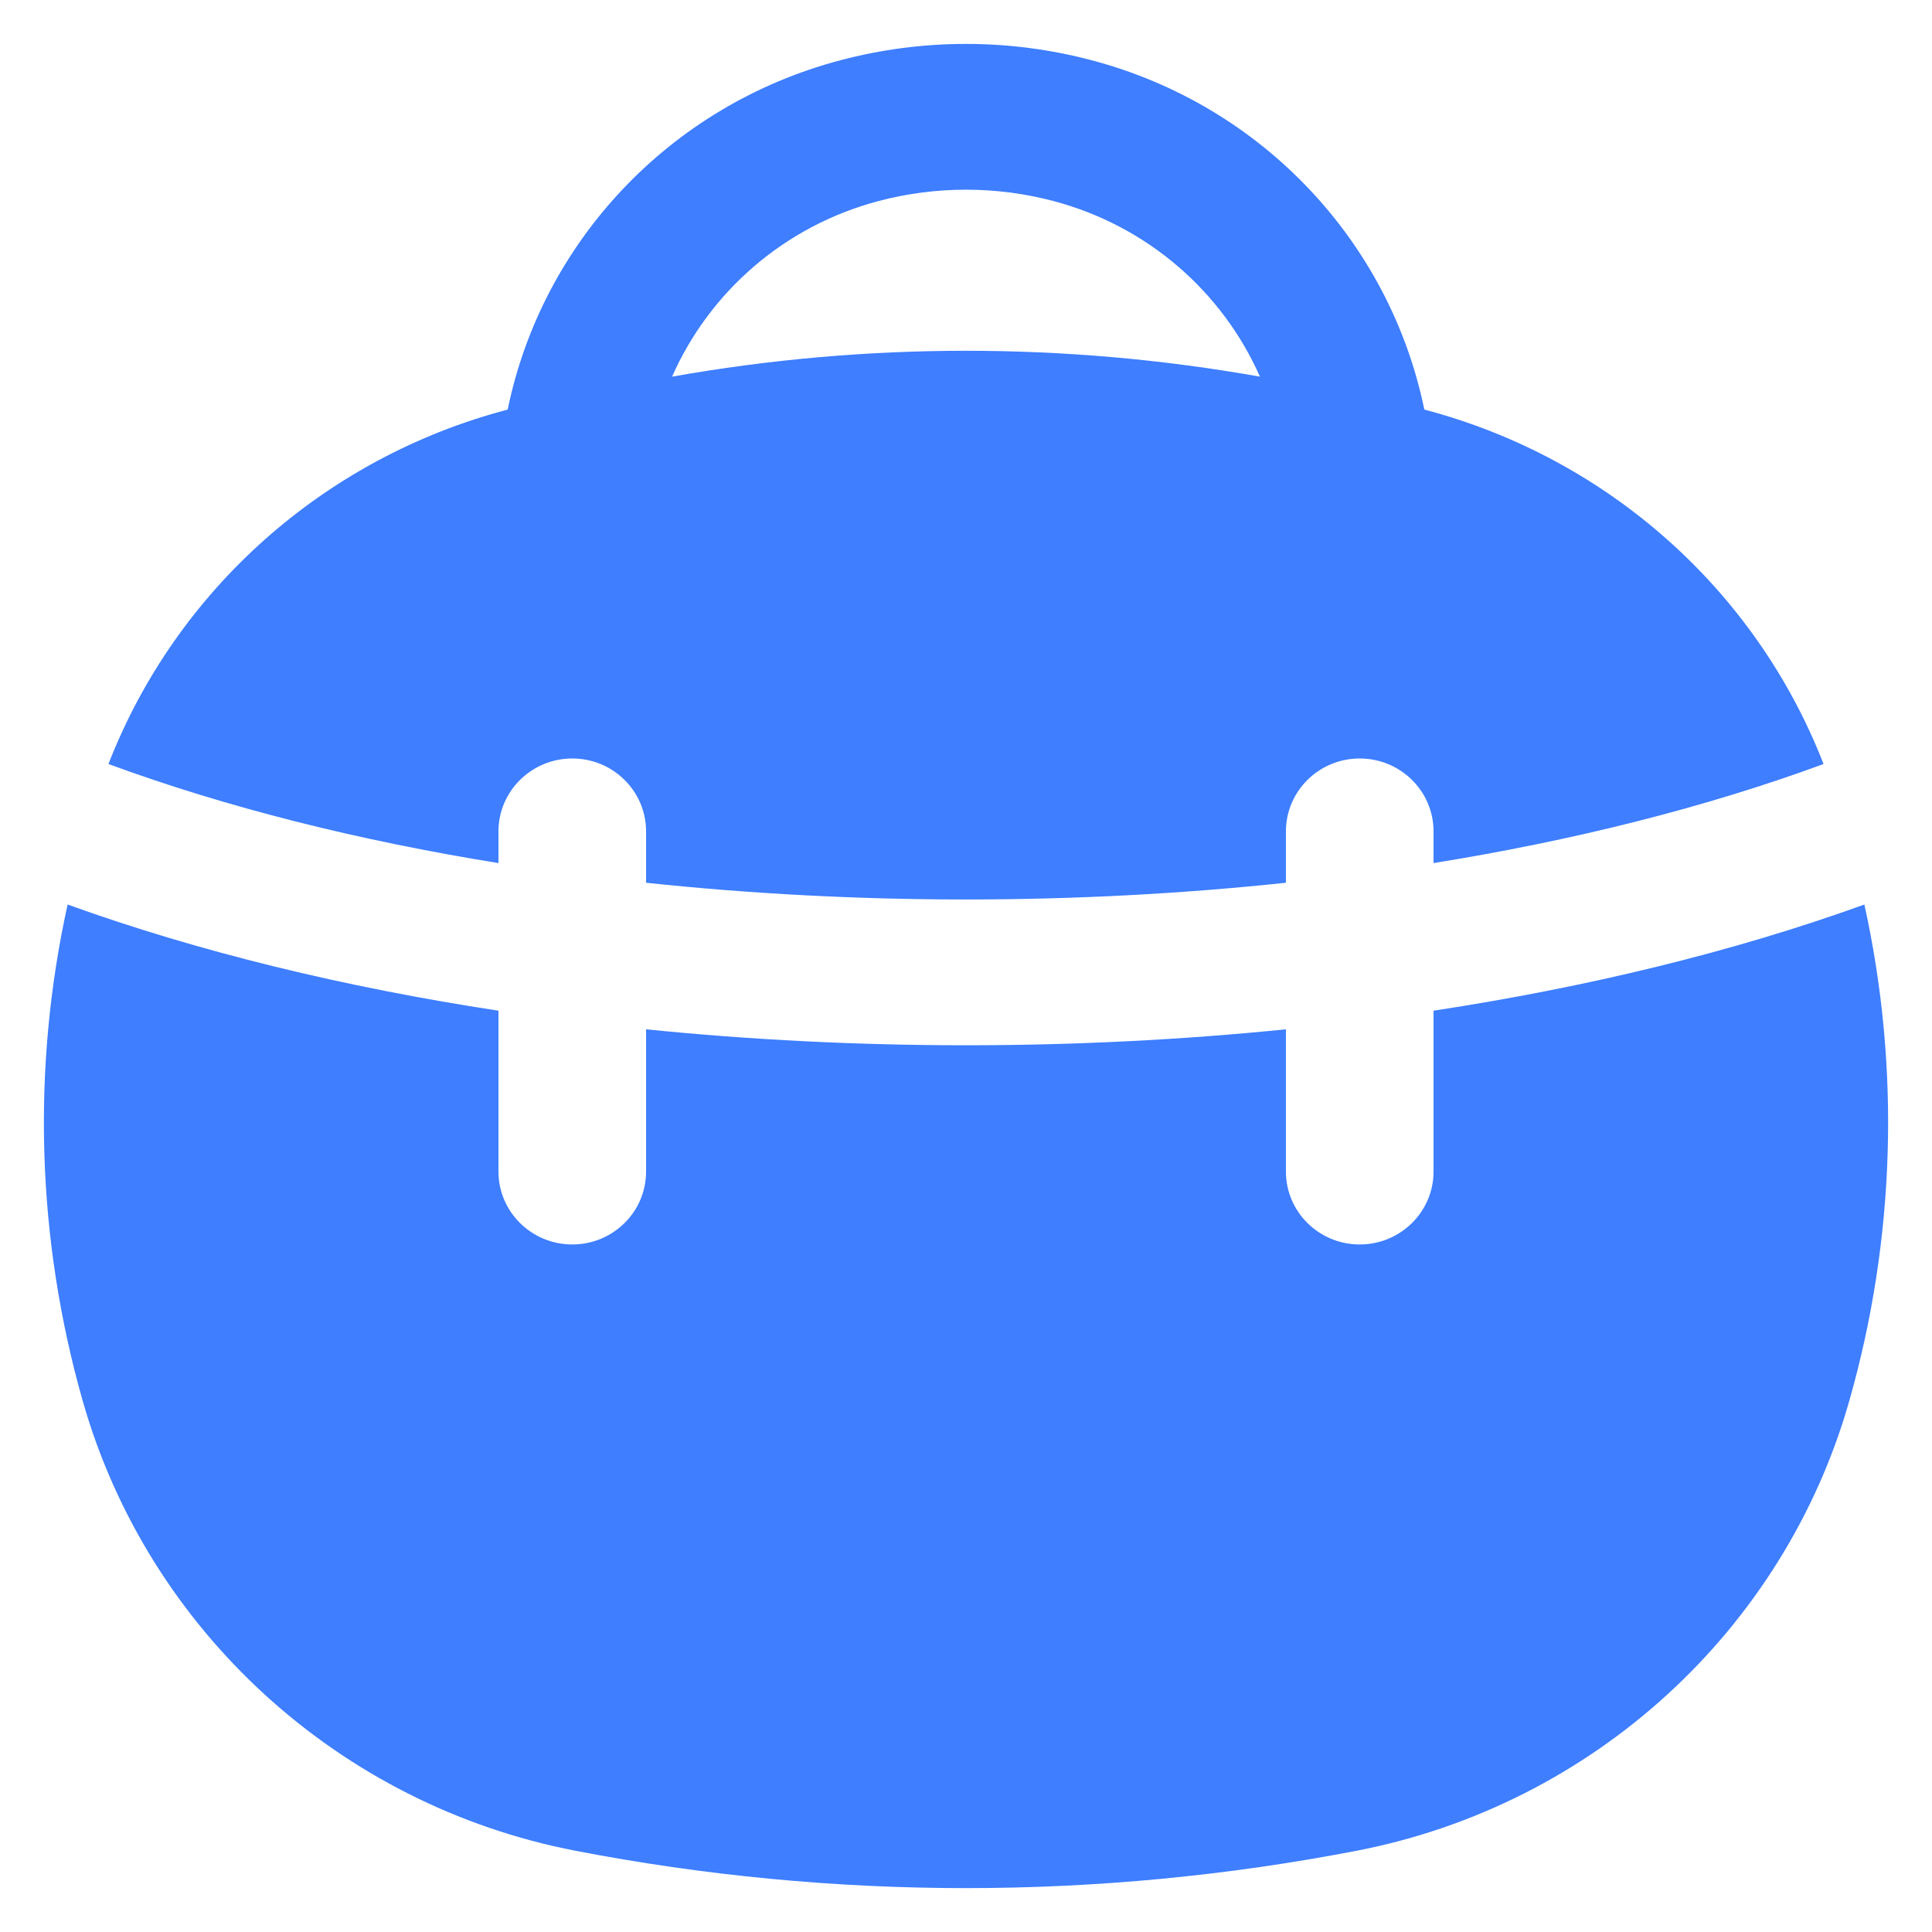 <svg width="22" height="22" viewBox="0 0 22 22" fill="none" xmlns="http://www.w3.org/2000/svg">
<path fill-rule="evenodd" clip-rule="evenodd" d="M16.219 4.664C15.829 2.765 14.383 1.202 12.43 0.686C11.493 0.438 10.507 0.438 9.57 0.686C7.617 1.202 6.171 2.765 5.781 4.664C3.696 5.212 2.006 6.717 1.235 8.7C2.58 9.195 4.086 9.572 5.676 9.828V9.467C5.676 9.009 6.053 8.637 6.517 8.637C6.981 8.637 7.357 9.009 7.357 9.467V10.052C9.746 10.306 12.254 10.306 14.643 10.052V9.467C14.643 9.009 15.019 8.637 15.483 8.637C15.947 8.637 16.324 9.009 16.324 9.467V9.828C17.914 9.572 19.42 9.195 20.765 8.7C19.994 6.717 18.304 5.212 16.219 4.664ZM11.995 2.289C11.343 2.117 10.657 2.117 10.005 2.289C8.928 2.574 8.078 3.327 7.653 4.289C9.867 3.896 12.133 3.896 14.347 4.289C13.922 3.327 13.072 2.574 11.995 2.289Z" fill="#3E7EFF"/>
<path d="M14.643 11.721V13.341C14.643 13.799 15.019 14.171 15.483 14.171C15.947 14.171 16.324 13.799 16.324 13.341V11.509C18.073 11.242 19.738 10.839 21.23 10.3C21.642 12.166 21.582 14.114 21.057 15.956C20.314 18.562 18.143 20.554 15.447 21.075C12.51 21.642 9.49 21.642 6.553 21.075C3.857 20.554 1.686 18.562 0.943 15.956C0.418 14.114 0.358 12.166 0.77 10.3C2.263 10.839 3.927 11.242 5.676 11.509V13.341C5.676 13.799 6.053 14.171 6.517 14.171C6.981 14.171 7.357 13.799 7.357 13.341V11.721C9.751 11.963 12.248 11.963 14.643 11.721Z" fill="#3E7EFF"/>
</svg>
